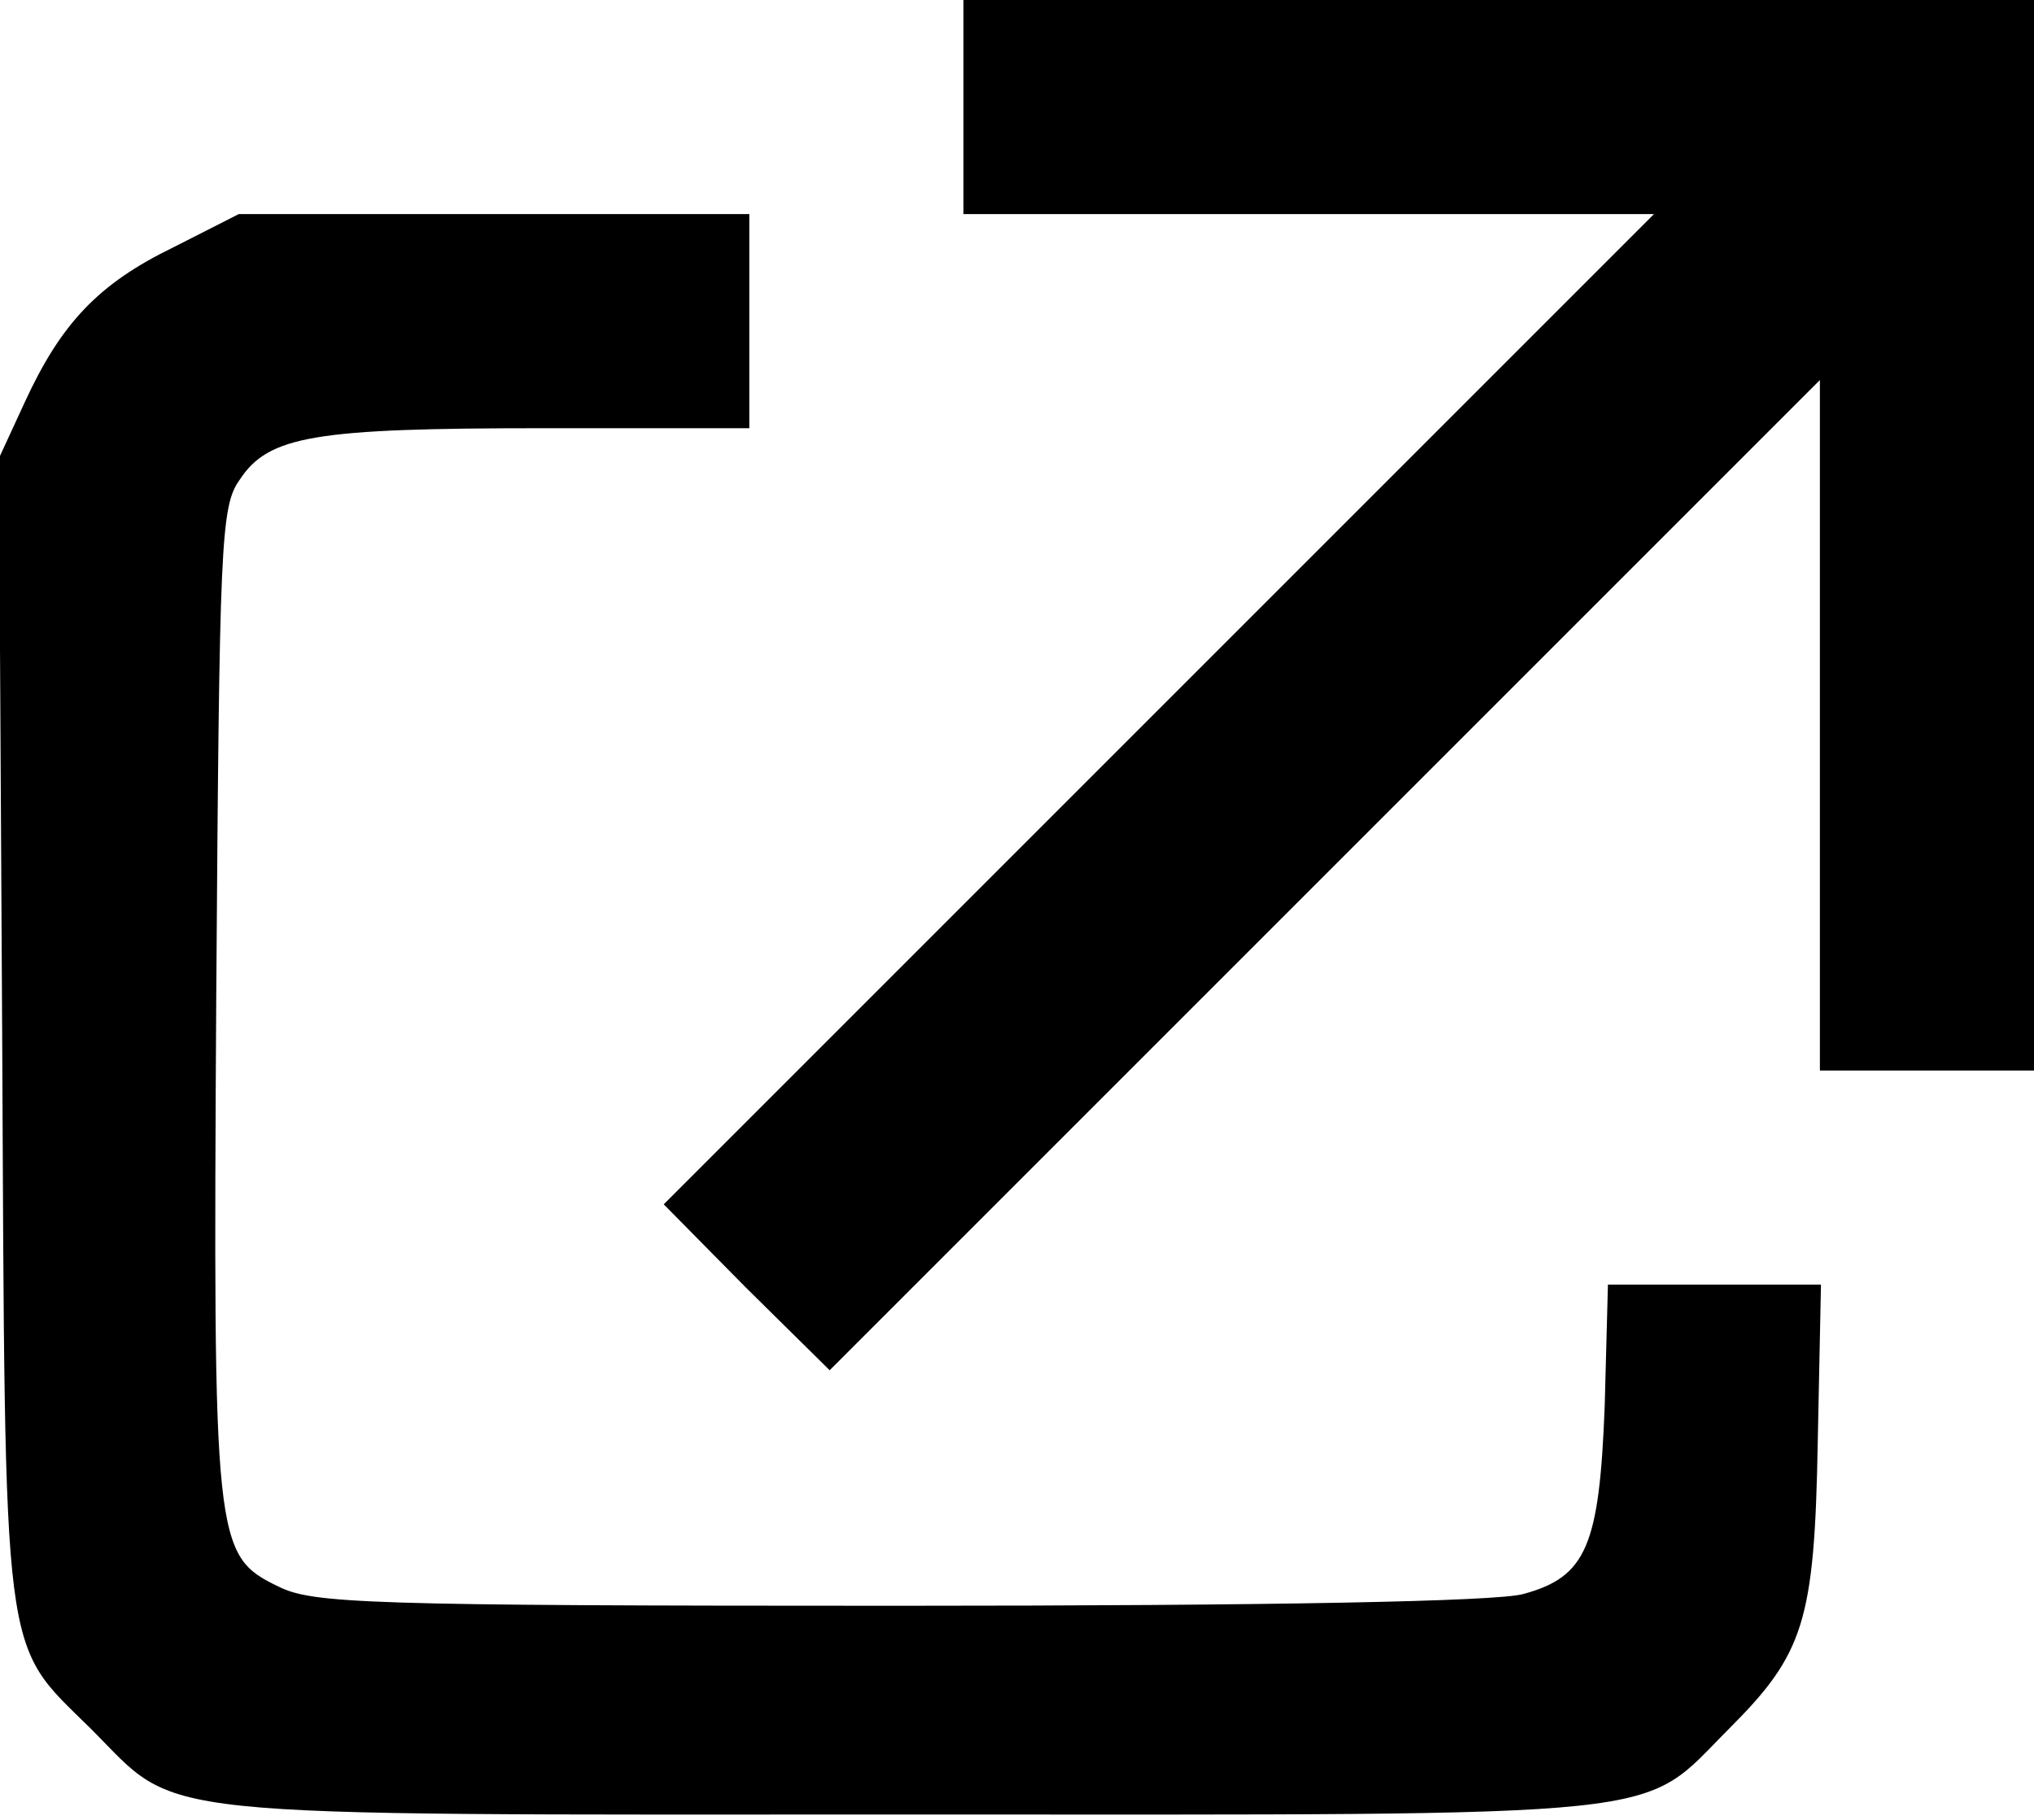 <?xml version="1.0" standalone="no"?>
<!DOCTYPE svg PUBLIC "-//W3C//DTD SVG 20010904//EN"
 "http://www.w3.org/TR/2001/REC-SVG-20010904/DTD/svg10.dtd">
<svg version="1.0" xmlns="http://www.w3.org/2000/svg"
 width="190pt" height="170pt" viewBox="0 0 190 170"
 preserveAspectRatio="xMidYMid meet">
<g transform="translate(0,170) scale(0.1,-0.1)"
fill="#000000" stroke="none">
<path d="M900 1600 l0 -100 322 0 323 0 -463 -463 -462 -462 77 -78 78 -77
462 462 463 463 0 -323 0 -322 100 0 100 0 0 500 0 500 -500 0 -500 0 0 -100z"/>
<path d="M162 1469 c-70 -34 -105 -71 -139 -145 l-24 -52 3 -533 c3 -602 -1
-571 83 -654 85 -85 37 -80 765 -80 728 0 680 -5 765 80 70 70 80 100 83 268
l3 147 -99 0 -100 0 -3 -113 c-5 -131 -17 -160 -76 -176 -24 -7 -235 -11 -583
-11 -499 0 -548 2 -580 18 -60 29 -61 40 -58 551 3 425 4 458 22 483 27 41 70
48 284 48 l192 0 0 100 0 100 -238 0 -239 0 -61 -31z"/>
</g>
</svg>
